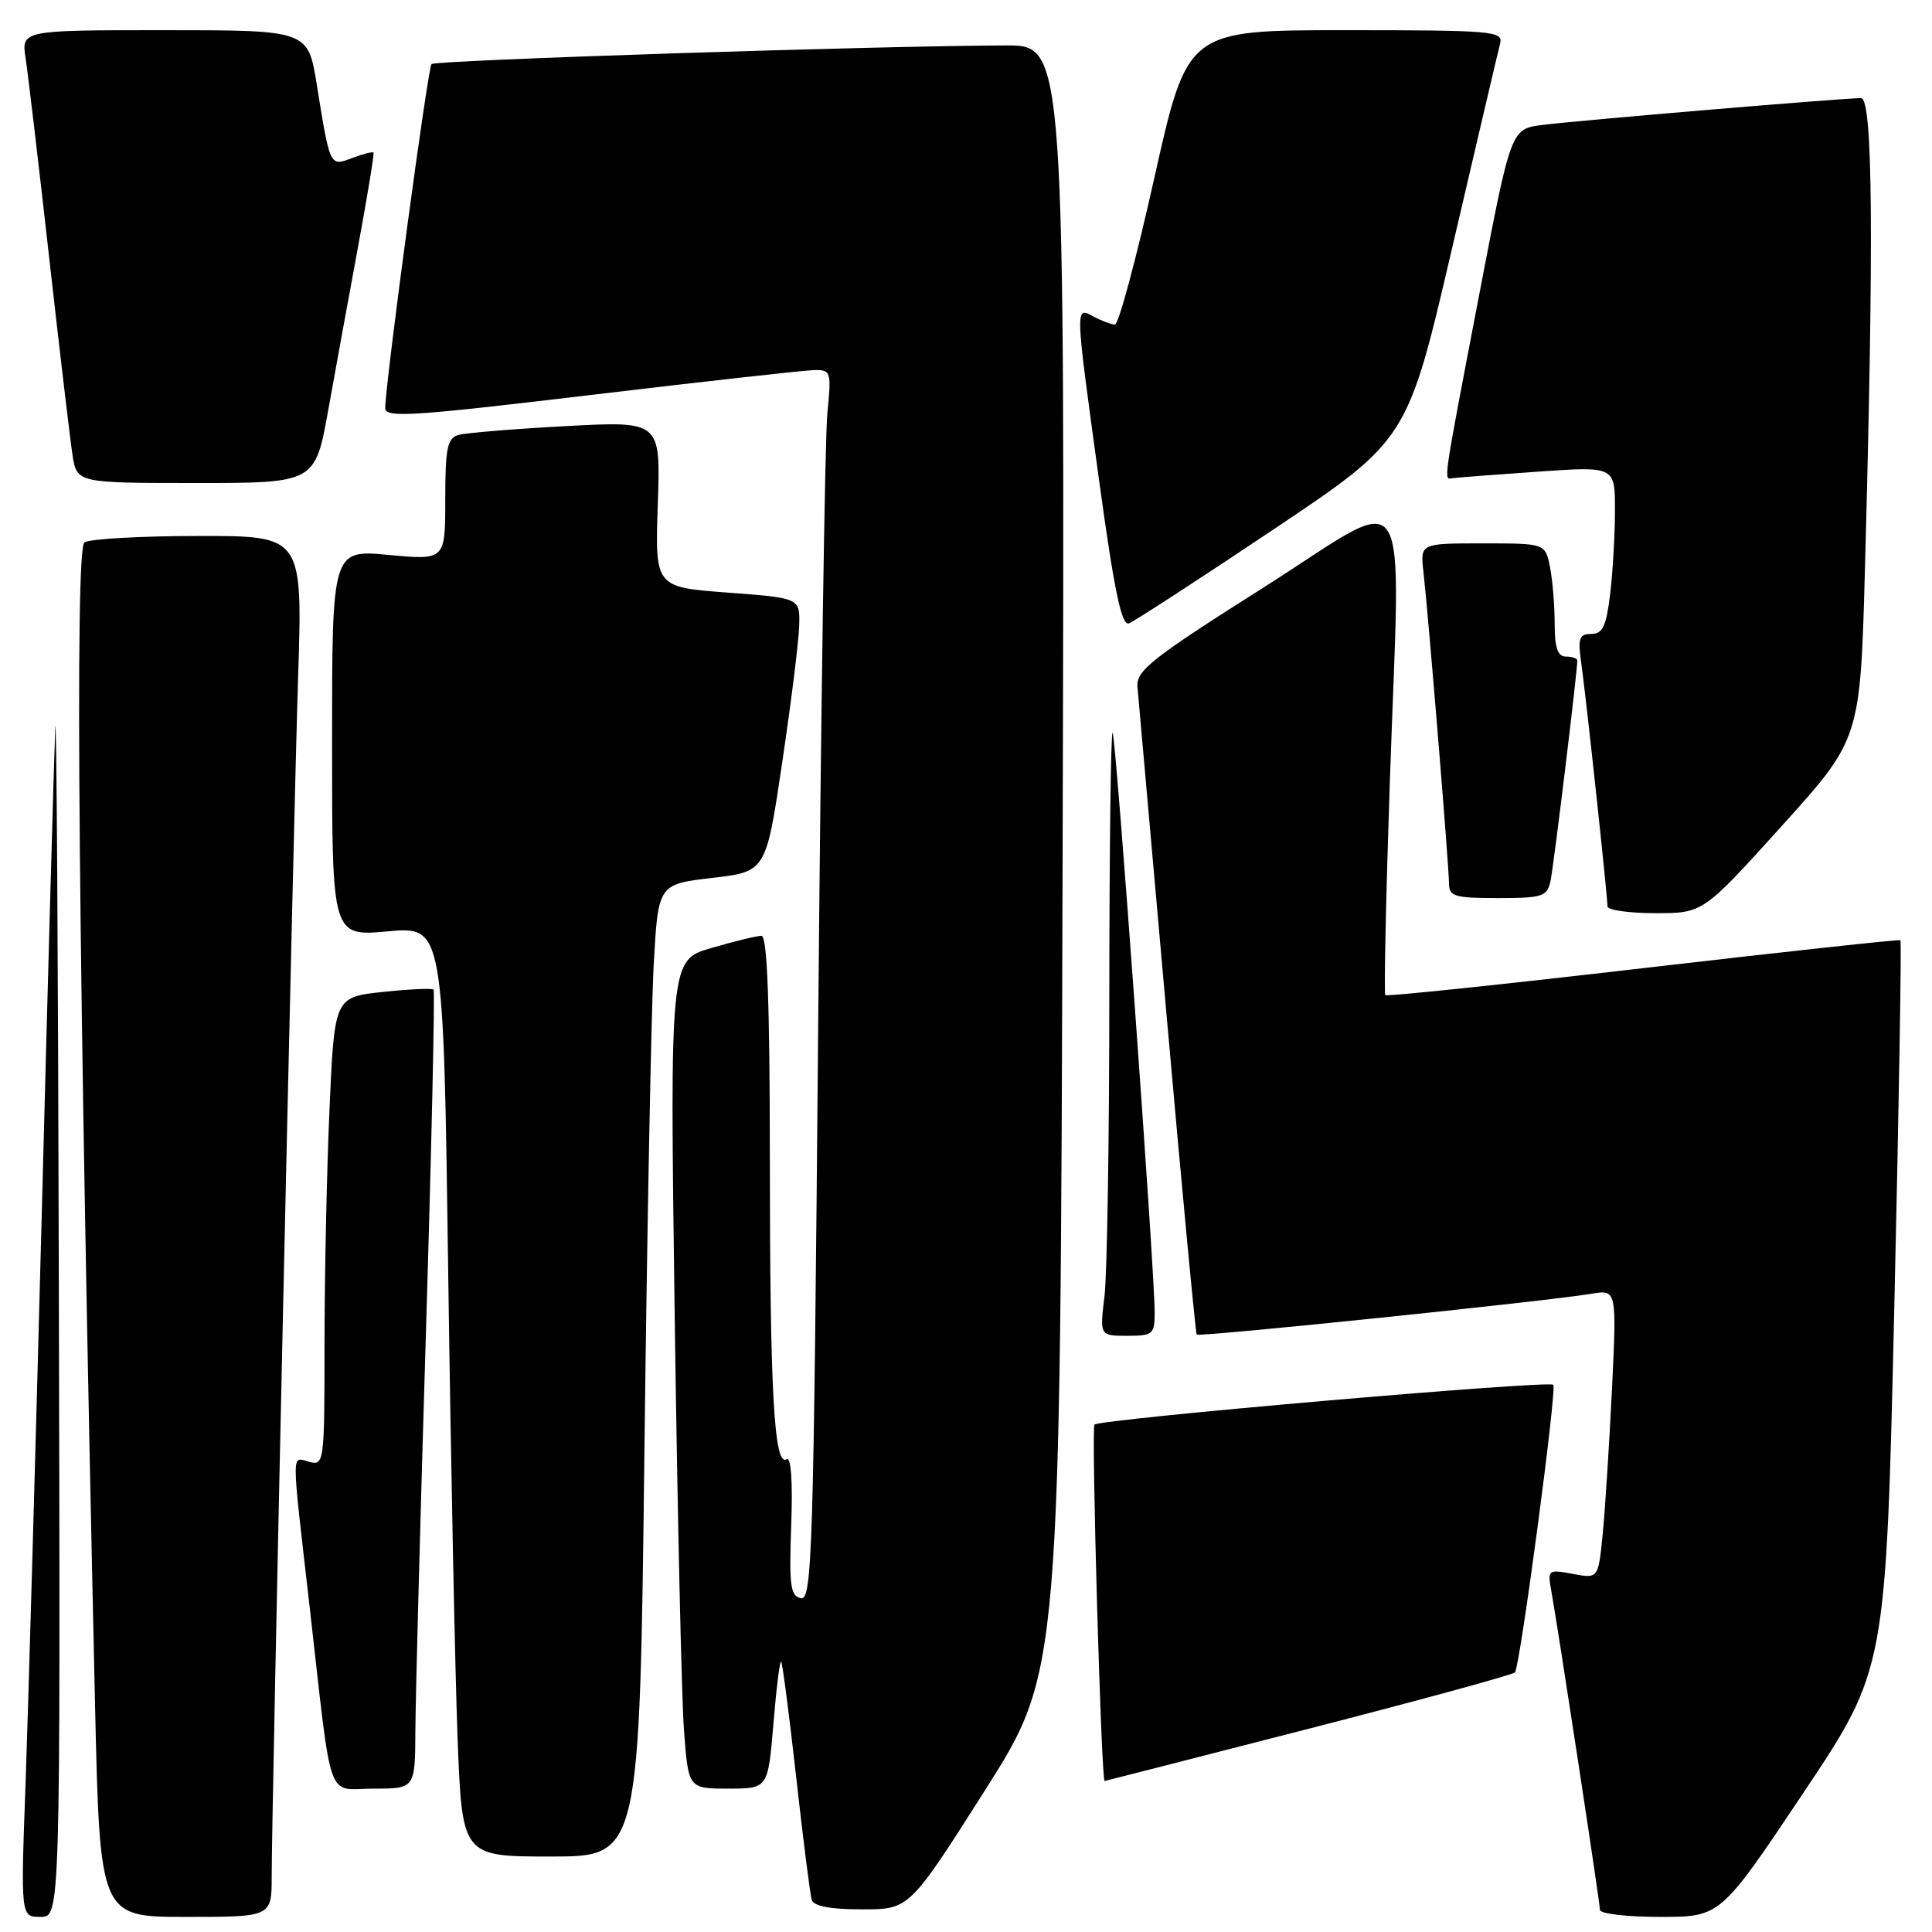 <?xml version="1.0" encoding="UTF-8" standalone="no"?>
<!DOCTYPE svg PUBLIC "-//W3C//DTD SVG 1.1//EN" "http://www.w3.org/Graphics/SVG/1.1/DTD/svg11.dtd" >
<svg xmlns="http://www.w3.org/2000/svg" xmlns:xlink="http://www.w3.org/1999/xlink" version="1.1" viewBox="0 0 256 256">
 <g >
 <path fill="currentColor"
d=" M 7.80 171.75 C 7.70 126.51 7.48 92.65 7.32 96.50 C 7.16 100.35 6.35 129.38 5.53 161.00 C 4.70 192.62 3.74 226.49 3.39 236.25 C 2.74 254.00 2.74 254.00 5.37 254.00 C 8.00 254.00 8.00 254.00 7.80 171.75 Z  M 36.00 248.64 C 36.00 239.73 38.86 109.89 39.50 89.75 C 40.10 71.00 40.10 71.00 26.30 71.02 C 18.71 71.02 11.91 71.41 11.19 71.86 C 9.89 72.68 10.40 128.31 12.59 225.75 C 13.23 254.00 13.23 254.00 24.61 254.00 C 36.00 254.00 36.00 254.00 36.00 248.64 Z  M 238.94 237.59 C 249.90 221.19 249.90 221.19 251.01 172.99 C 251.62 146.48 251.98 124.69 251.81 124.58 C 251.64 124.46 236.29 126.13 217.69 128.29 C 199.10 130.45 183.74 132.06 183.56 131.86 C 183.37 131.66 183.64 118.95 184.16 103.62 C 185.56 62.02 187.54 65.09 167.50 77.80 C 152.51 87.29 150.53 88.86 150.72 91.03 C 150.84 92.39 152.60 112.17 154.62 135.00 C 156.64 157.82 158.42 176.65 158.57 176.84 C 158.85 177.19 205.03 172.42 210.87 171.43 C 214.23 170.87 214.23 170.87 213.59 184.18 C 213.23 191.51 212.68 200.13 212.36 203.34 C 211.78 209.18 211.78 209.18 208.41 208.55 C 205.15 207.94 205.05 208.01 205.54 210.71 C 206.45 215.74 212.00 252.12 212.00 253.07 C 212.00 253.58 215.59 254.00 219.99 254.00 C 227.97 254.00 227.97 254.00 238.94 237.59 Z  M 130.50 237.25 C 140.50 221.50 140.50 221.50 140.80 113.75 C 141.10 6.00 141.10 6.00 133.30 6.02 C 116.22 6.07 57.70 7.97 57.18 8.49 C 56.69 8.98 51.15 50.10 51.04 54.05 C 51.01 55.40 54.43 55.18 78.25 52.34 C 93.24 50.55 106.56 49.07 107.85 49.04 C 110.11 49.00 110.18 49.21 109.63 54.75 C 109.31 57.91 108.77 94.61 108.41 136.30 C 107.81 205.60 107.62 212.07 106.13 211.77 C 104.73 211.49 104.55 210.10 104.84 202.10 C 105.05 196.33 104.82 192.99 104.23 193.36 C 102.57 194.38 102.02 184.47 102.01 153.75 C 102.00 132.85 101.67 124.00 100.90 124.00 C 100.30 124.00 97.32 124.72 94.28 125.61 C 88.76 127.21 88.76 127.21 89.40 174.36 C 89.76 200.29 90.31 224.99 90.63 229.25 C 91.21 237.00 91.21 237.00 96.49 237.00 C 101.76 237.00 101.76 237.00 102.48 228.43 C 102.87 223.71 103.33 220.00 103.51 220.18 C 103.68 220.36 104.58 227.25 105.50 235.50 C 106.42 243.75 107.35 251.06 107.56 251.75 C 107.81 252.58 110.06 253.00 114.22 253.00 C 120.50 253.00 120.50 253.00 130.50 237.25 Z  M 85.39 192.25 C 85.74 162.69 86.30 133.70 86.62 127.83 C 87.21 117.17 87.21 117.17 94.35 116.33 C 101.50 115.50 101.50 115.50 103.65 101.00 C 104.84 93.03 105.85 84.87 105.90 82.87 C 106.00 79.24 106.00 79.24 96.39 78.52 C 86.79 77.80 86.79 77.80 87.16 66.79 C 87.54 55.79 87.54 55.79 75.02 56.46 C 68.13 56.83 61.71 57.36 60.75 57.63 C 59.27 58.06 59.00 59.38 59.00 66.18 C 59.00 74.23 59.00 74.23 51.50 73.53 C 44.00 72.83 44.00 72.83 44.00 98.46 C 44.00 124.08 44.00 124.08 51.38 123.41 C 58.76 122.75 58.76 122.75 59.39 168.62 C 59.74 193.86 60.30 221.59 60.63 230.25 C 61.23 246.00 61.23 246.00 72.99 246.00 C 84.75 246.00 84.75 246.00 85.39 192.25 Z  M 55.04 229.25 C 55.06 224.99 55.69 201.25 56.44 176.50 C 57.19 151.75 57.64 131.33 57.45 131.13 C 57.25 130.92 54.21 131.07 50.70 131.44 C 44.31 132.13 44.31 132.13 43.65 147.22 C 43.29 155.52 43.00 169.50 43.00 178.28 C 43.00 193.74 42.94 194.22 41.00 193.71 C 38.58 193.08 38.57 191.47 41.02 212.85 C 44.08 239.69 43.14 237.00 49.55 237.00 C 55.00 237.00 55.00 237.00 55.04 229.25 Z  M 173.32 229.09 C 188.07 225.30 200.41 221.93 200.74 221.60 C 201.40 220.93 206.33 183.99 205.82 183.49 C 205.20 182.87 145.55 188.05 145.02 188.77 C 144.59 189.36 145.92 236.02 146.37 235.99 C 146.44 235.99 158.57 232.88 173.32 229.09 Z  M 153.00 173.92 C 153.00 168.30 147.87 97.54 147.43 97.10 C 147.19 96.86 147.00 112.38 146.99 131.58 C 146.99 150.79 146.70 168.86 146.35 171.75 C 145.72 177.00 145.72 177.00 149.36 177.00 C 152.76 177.00 153.00 176.80 153.00 173.92 Z  M 236.08 109.46 C 246.50 97.93 246.50 97.93 247.12 75.21 C 248.31 31.43 248.16 13.00 246.59 13.00 C 244.23 13.00 208.77 15.98 204.35 16.56 C 200.21 17.09 200.21 17.09 196.05 38.80 C 191.08 64.75 191.26 63.54 192.50 63.36 C 193.05 63.28 198.11 62.89 203.75 62.50 C 214.00 61.78 214.00 61.78 213.99 67.64 C 213.99 70.86 213.70 75.86 213.35 78.75 C 212.84 82.99 212.36 84.00 210.85 84.00 C 209.26 84.00 209.06 84.56 209.51 87.75 C 210.12 91.97 213.00 118.70 213.00 120.10 C 213.00 120.59 215.85 121.00 219.33 121.00 C 225.66 121.00 225.66 121.00 236.08 109.46 Z  M 205.45 116.75 C 205.87 114.81 209.00 89.04 209.00 87.54 C 209.00 87.24 208.32 87.00 207.50 87.00 C 206.40 87.00 206.00 85.85 206.00 82.62 C 206.00 80.22 205.72 76.84 205.38 75.12 C 204.75 72.00 204.75 72.00 196.47 72.00 C 188.19 72.00 188.19 72.00 188.61 75.75 C 189.27 81.54 192.00 114.86 192.00 117.05 C 192.00 118.78 192.72 119.00 198.48 119.00 C 204.39 119.00 205.00 118.80 205.45 116.75 Z  M 168.69 70.19 C 186.50 58.27 186.50 58.27 192.41 32.88 C 195.66 18.92 198.53 6.71 198.78 5.75 C 199.20 4.12 197.74 4.00 178.28 4.00 C 157.34 4.00 157.34 4.00 152.97 23.50 C 150.58 34.23 148.22 43.00 147.74 43.00 C 147.26 43.00 146.00 42.53 144.93 41.96 C 142.43 40.62 142.41 40.16 145.65 63.77 C 147.65 78.33 148.62 82.98 149.59 82.60 C 150.30 82.33 158.89 76.75 168.69 70.19 Z  M 43.51 54.25 C 44.47 48.89 46.26 39.10 47.48 32.50 C 48.70 25.90 49.60 20.37 49.49 20.22 C 49.37 20.07 48.11 20.39 46.69 20.93 C 43.69 22.07 43.74 22.18 41.98 11.25 C 40.82 4.00 40.82 4.00 21.82 4.00 C 2.82 4.00 2.82 4.00 3.40 7.75 C 3.71 9.81 5.11 21.62 6.50 34.00 C 7.89 46.38 9.29 58.19 9.60 60.25 C 10.18 64.00 10.18 64.00 25.97 64.00 C 41.76 64.00 41.76 64.00 43.51 54.25 Z "/>
</g>
</svg>